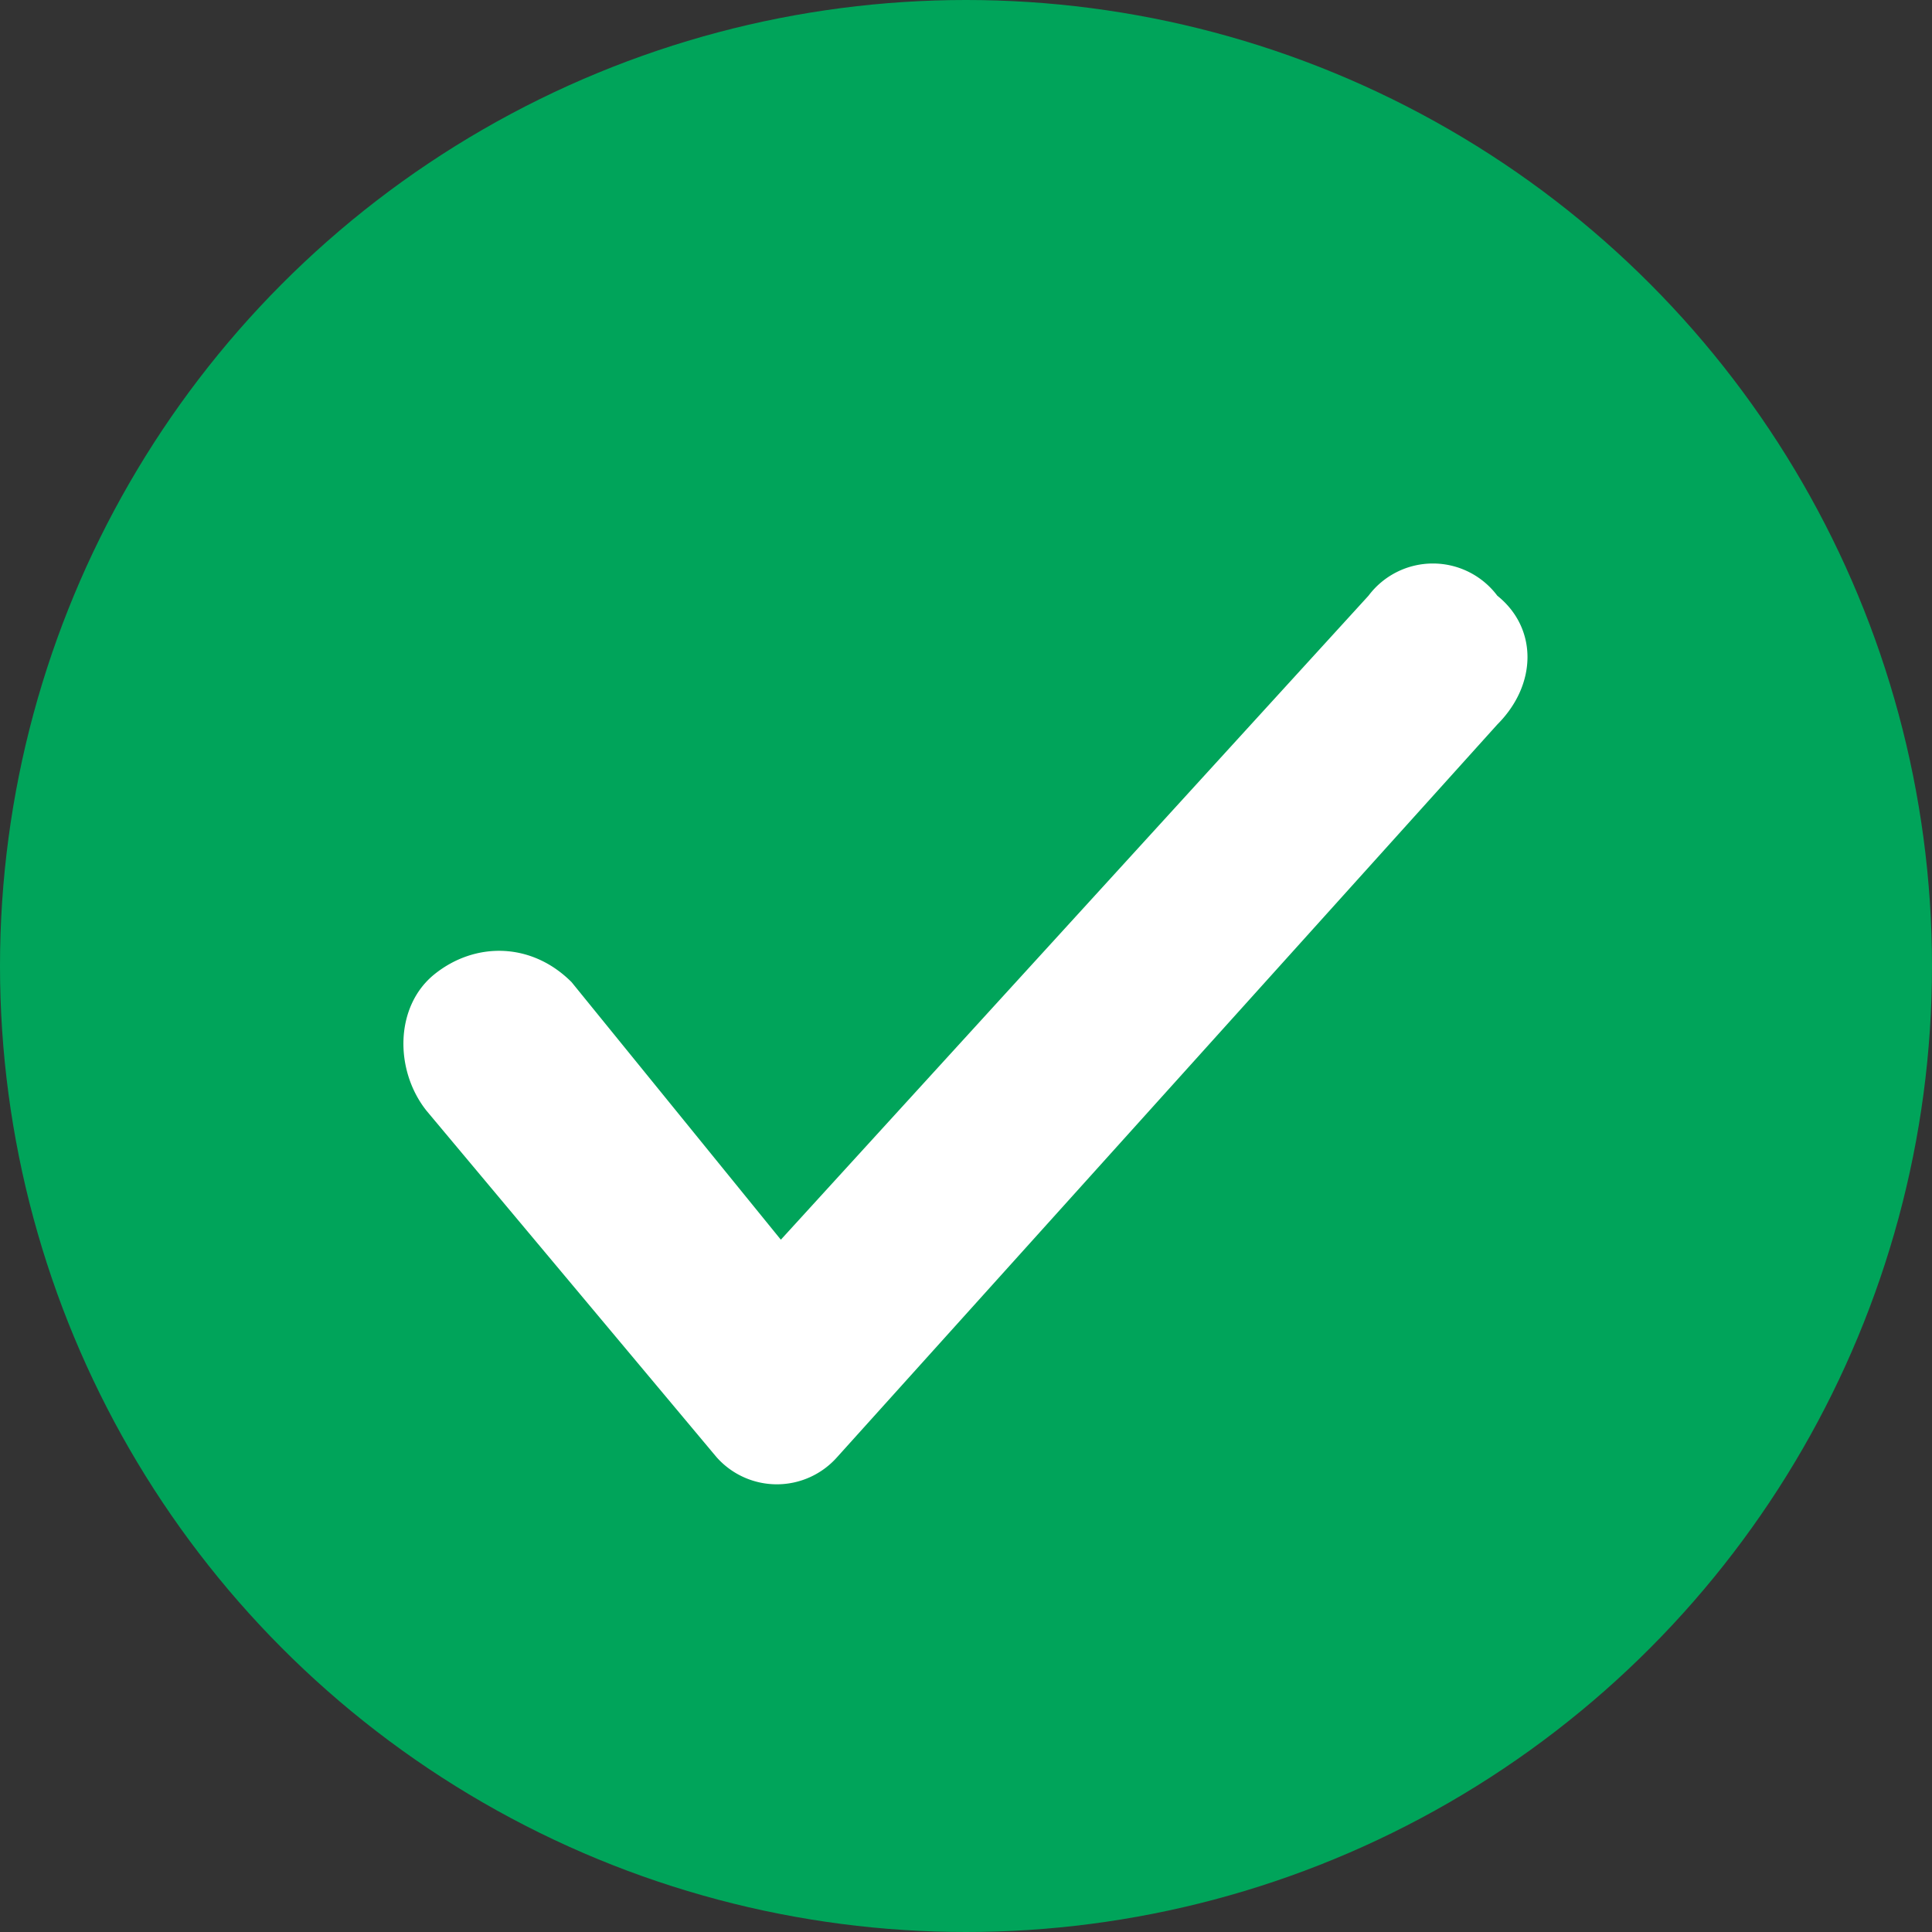 <svg xmlns="http://www.w3.org/2000/svg" width="24" height="24">
  <rect width="100%" height="100%" fill="#333333" stroke="none"/>
  <g fill="none" fill-rule="evenodd">
    <circle cx="12" cy="12" r="12" fill="#00A45A"/>
    <path fill="#FFF" d="M8.9 18.1l-3.6-4.3c-.4-.5-.4-1.3.1-1.7.5-.4 1.2-.4 1.7.1l2.6 3.2 7.3-8a1 1 0 0 1 1.6 0c.5.4.5 1.1 0 1.6l-8.2 9.1a1 1 0 0 1-1.5 0z"/>
  </g>
</svg>
